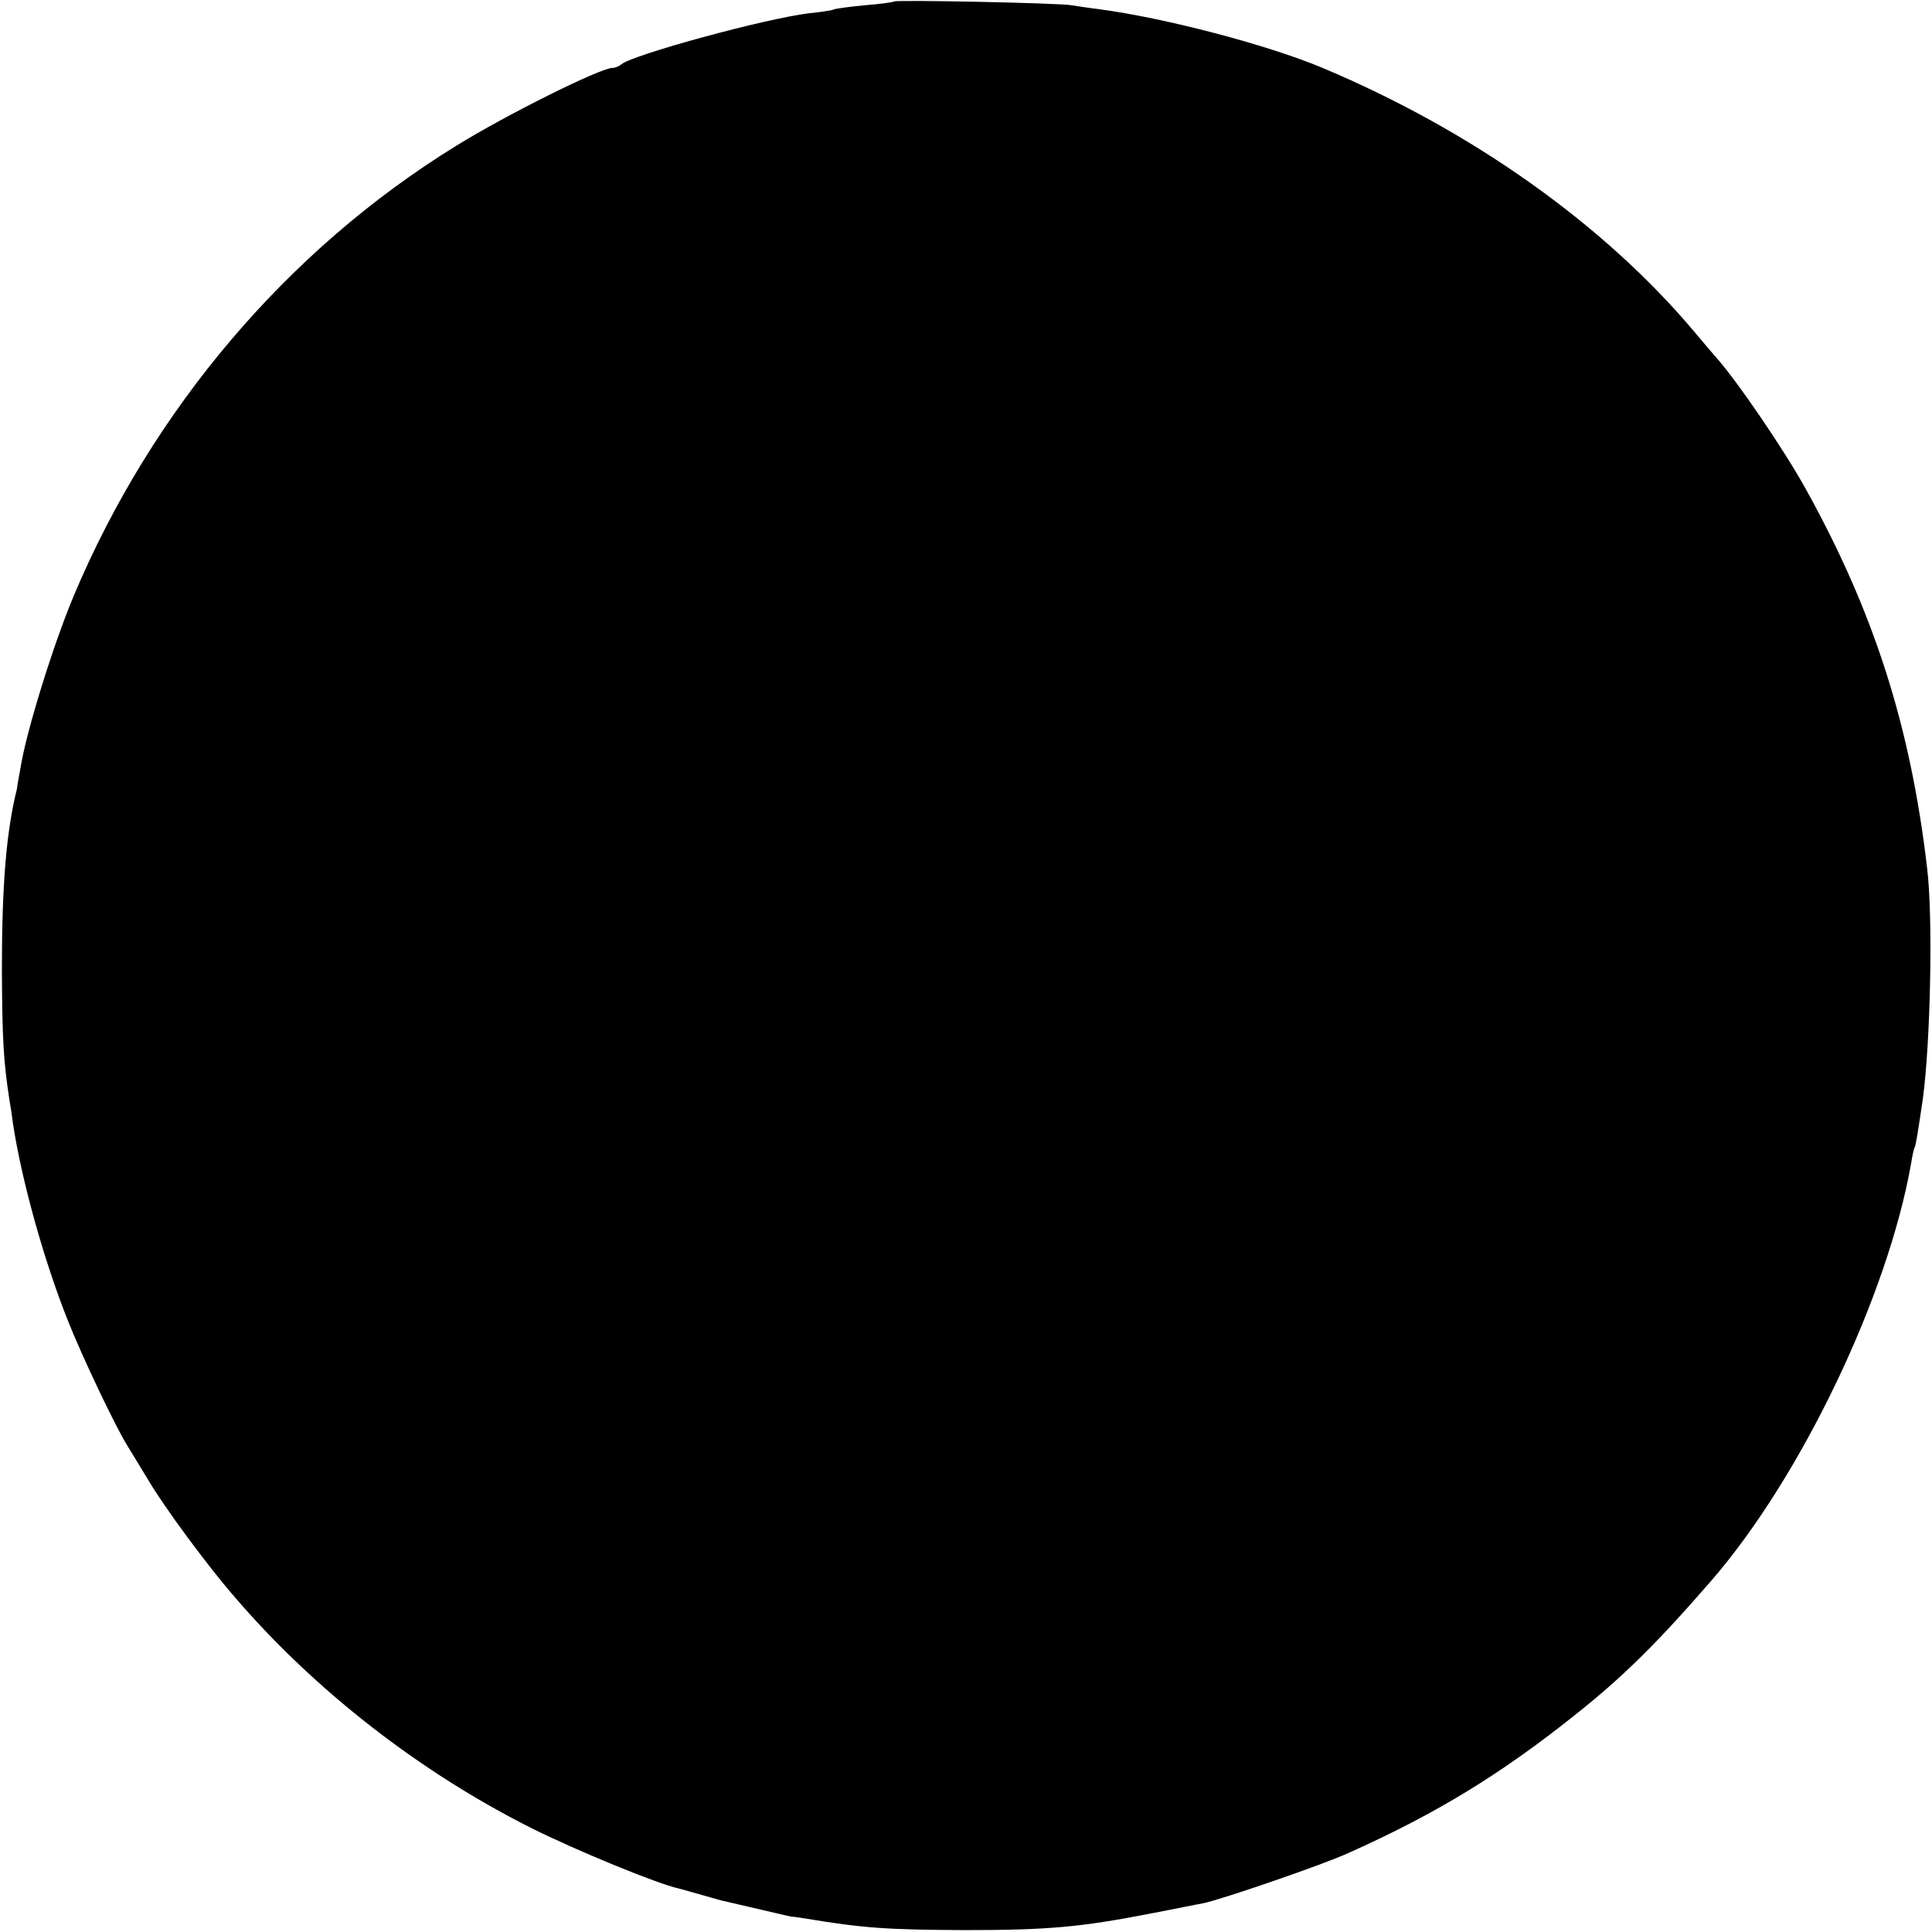 <?xml version="1.0" standalone="no"?>
<!DOCTYPE svg PUBLIC "-//W3C//DTD SVG 20010904//EN"
 "http://www.w3.org/TR/2001/REC-SVG-20010904/DTD/svg10.dtd">
<svg version="1.0" xmlns="http://www.w3.org/2000/svg"
 width="512pt" height="512pt" viewBox="0 0 512 512"
 preserveAspectRatio="xMidYMid meet">
<g transform="translate(0,512) scale(0.1,-0.1)"
fill="#000000" stroke="none">
<path d="M2369 5116 c-2 -2 -38 -7 -78 -10 -41 -4 -78 -9 -81 -11 -3 -2 -33
-7 -65 -10 -117 -14 -472 -111 -499 -136 -6 -5 -16 -9 -23 -9 -32 0 -283 -125
-415 -207 -446 -275 -805 -698 -1013 -1193 -54 -129 -126 -360 -141 -457 -5
-26 -9 -50 -9 -53 -28 -112 -40 -252 -40 -480 1 -184 4 -241 20 -345 3 -16 7
-43 9 -60 22 -148 82 -365 146 -525 38 -96 127 -283 158 -332 9 -15 34 -56 56
-92 42 -71 154 -223 226 -306 212 -248 492 -466 789 -615 116 -58 334 -148
391 -160 3 -1 25 -7 50 -14 25 -7 52 -15 60 -17 34 -8 181 -42 185 -43 3 0 20
-2 38 -5 155 -26 220 -30 422 -31 226 0 311 8 505 46 58 11 115 23 128 25 46
9 320 103 387 134 232 104 402 208 600 366 126 100 217 190 361 356 238 275
468 756 529 1107 3 19 7 37 9 40 3 5 9 42 22 131 20 149 27 480 11 610 -44
376 -141 679 -322 1005 -58 105 -188 295 -240 351 -5 6 -30 35 -55 65 -240
285 -590 533 -985 699 -145 61 -419 133 -595 156 -25 3 -56 8 -70 10 -28 6
-466 15 -471 10z"/>
</g>
</svg>
